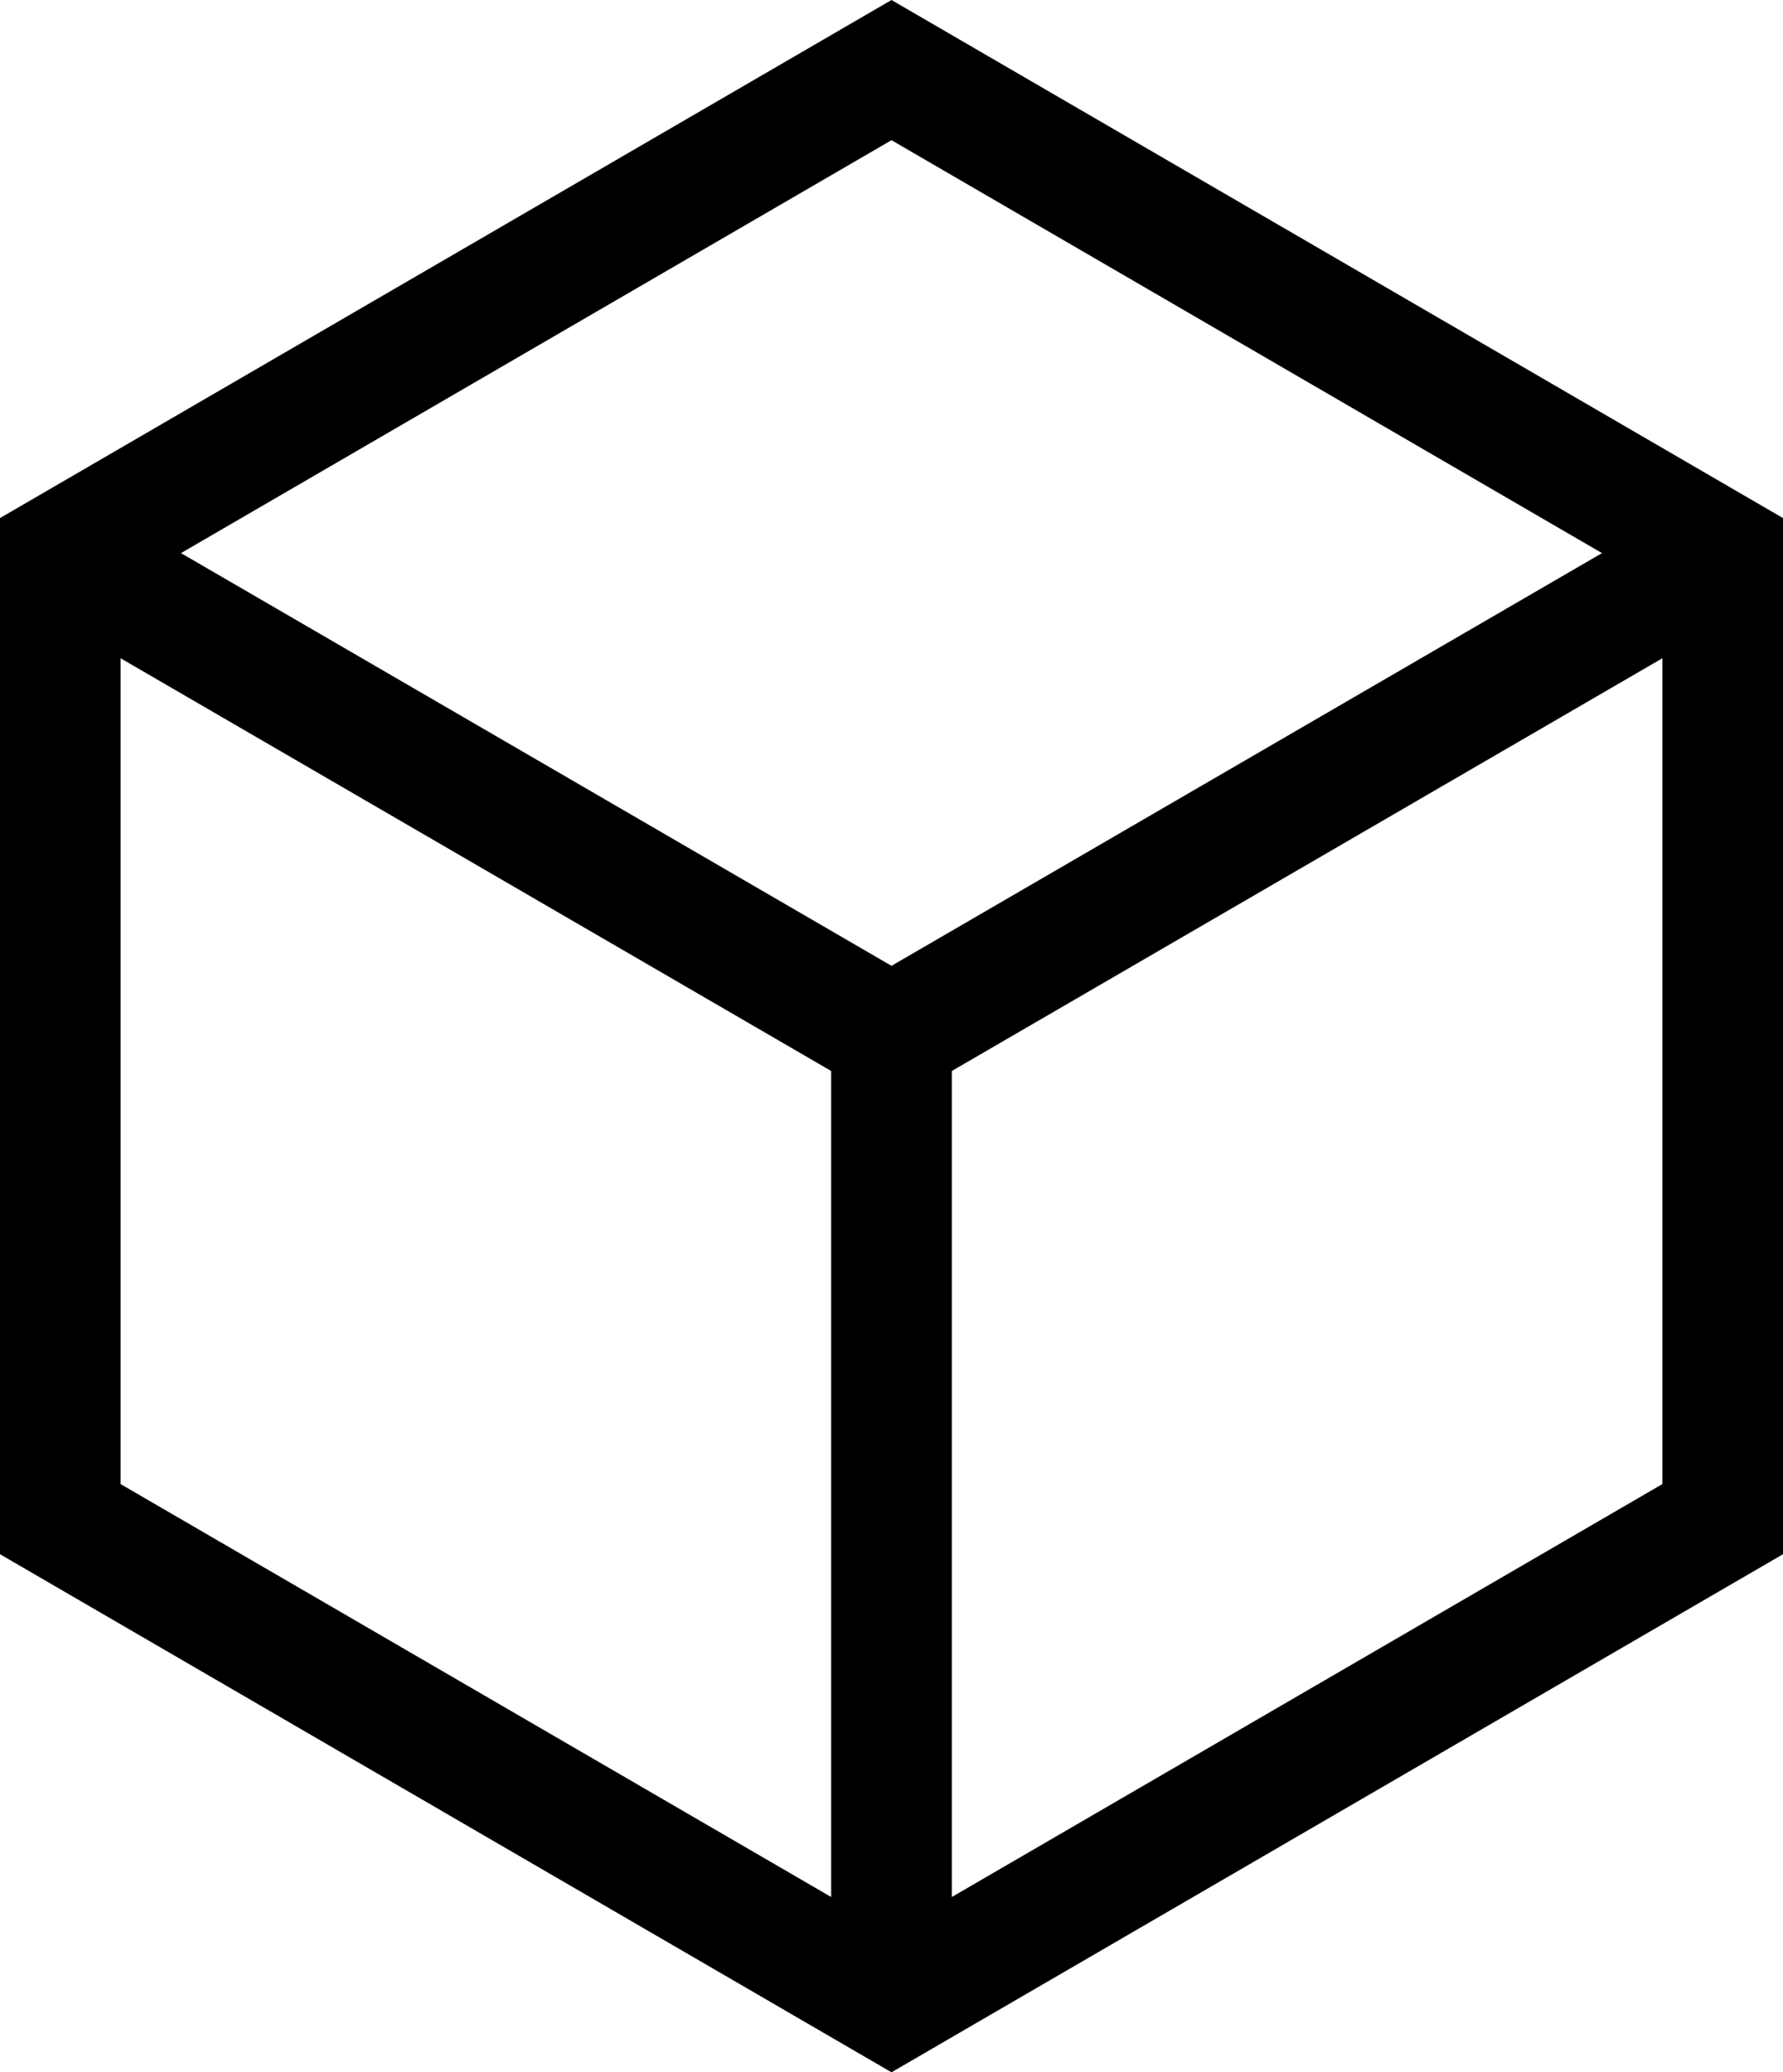 <svg width="37" height="43" viewBox="0 0 37 43" fill="none" xmlns="http://www.w3.org/2000/svg">
<path d="M18.5 0L0 10.75V32.25L18.5 43L37 32.25V10.75L18.5 0ZM33.244 11.477L18.5 20.041L3.756 11.477L18.5 2.909L33.244 11.477ZM2.503 13.659L17.248 22.223V39.363L2.503 30.795V13.659ZM19.752 39.363V22.223L34.496 13.659V30.795L19.752 39.363Z" fill="black"/>
</svg>
